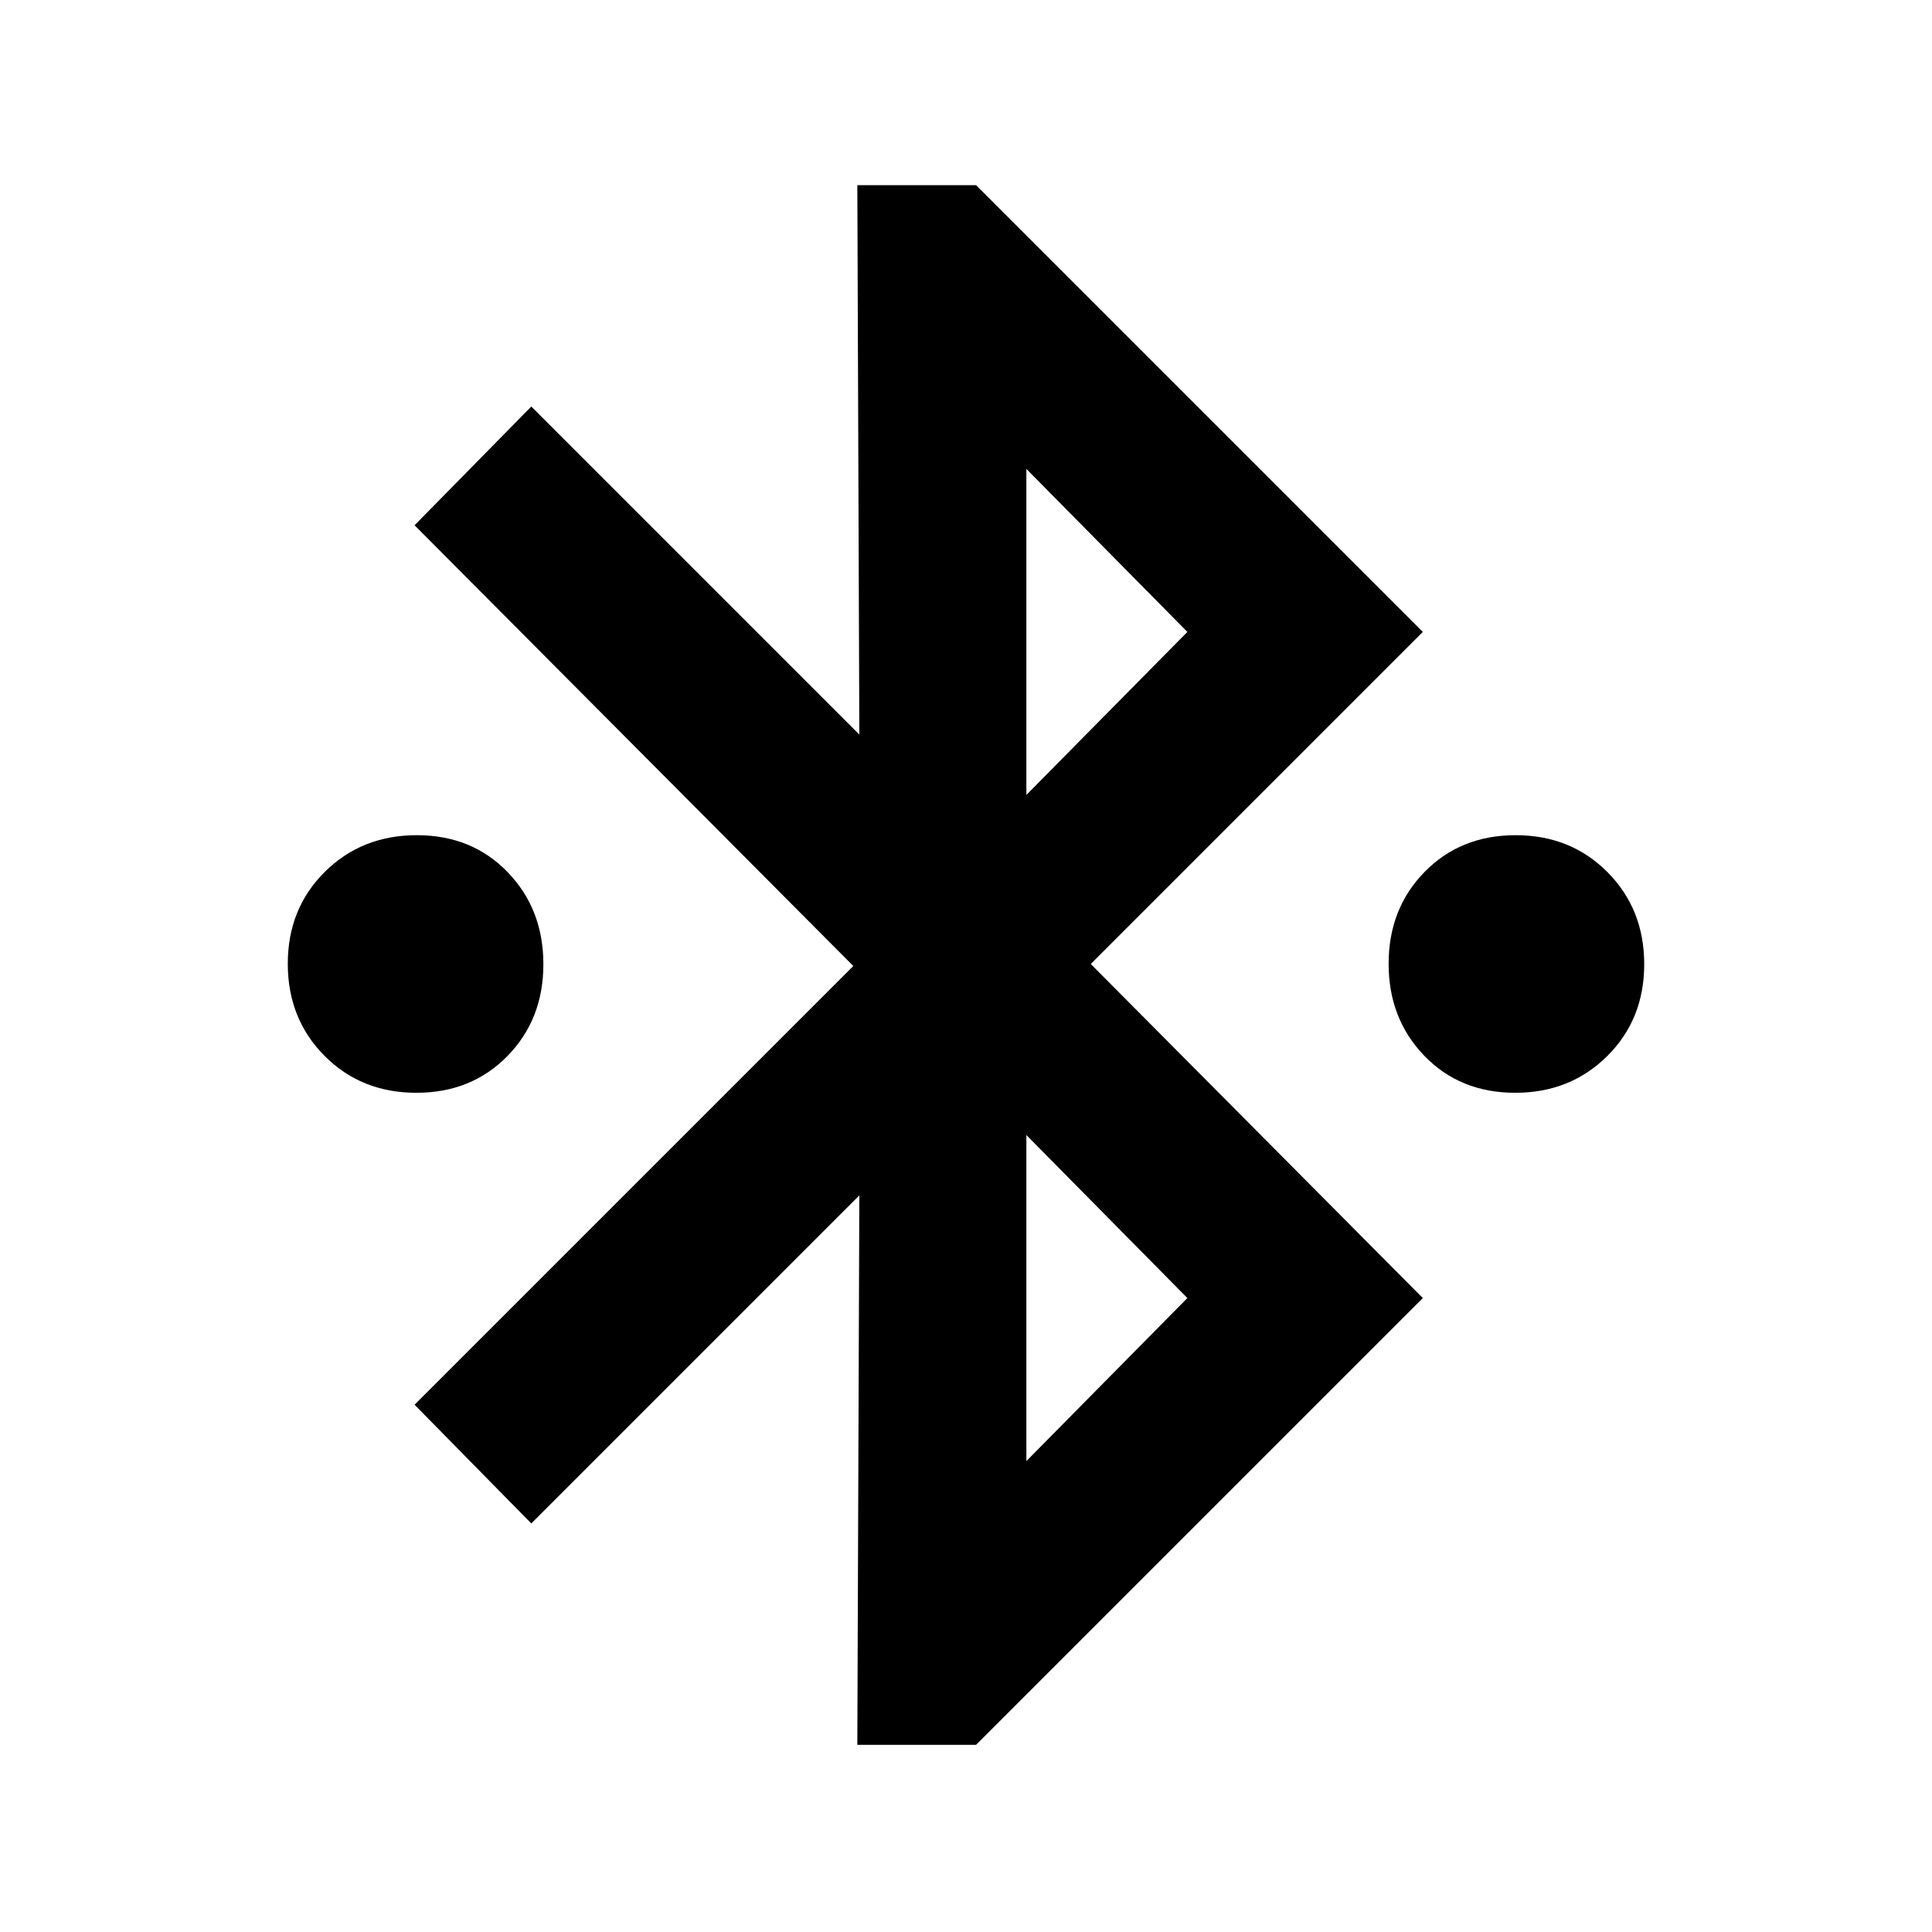 <svg xmlns="http://www.w3.org/2000/svg" height="20" viewBox="0 -960 960 960" width="20"><path d="m426-93 1-273-163 163-58-59 218-218-218-219 58-59 163 163-1-273h59l222 222-165 165 165 166L485-93h-59Zm84-472 80-81-80-81v162Zm0 331 80-81-80-81v162ZM206.88-417q-27.38 0-45.63-18.37Q143-453.74 143-481.12t18.37-45.63Q179.74-545 207.12-545t45.13 18.37Q270-508.26 270-480.88t-17.87 45.63Q234.26-417 206.88-417Zm546 0q-27.38 0-45.13-18.37Q690-453.74 690-481.12t17.87-45.63Q725.74-545 753.12-545t45.63 18.37Q817-508.26 817-480.88t-18.37 45.63Q780.26-417 752.88-417Z"/></svg>